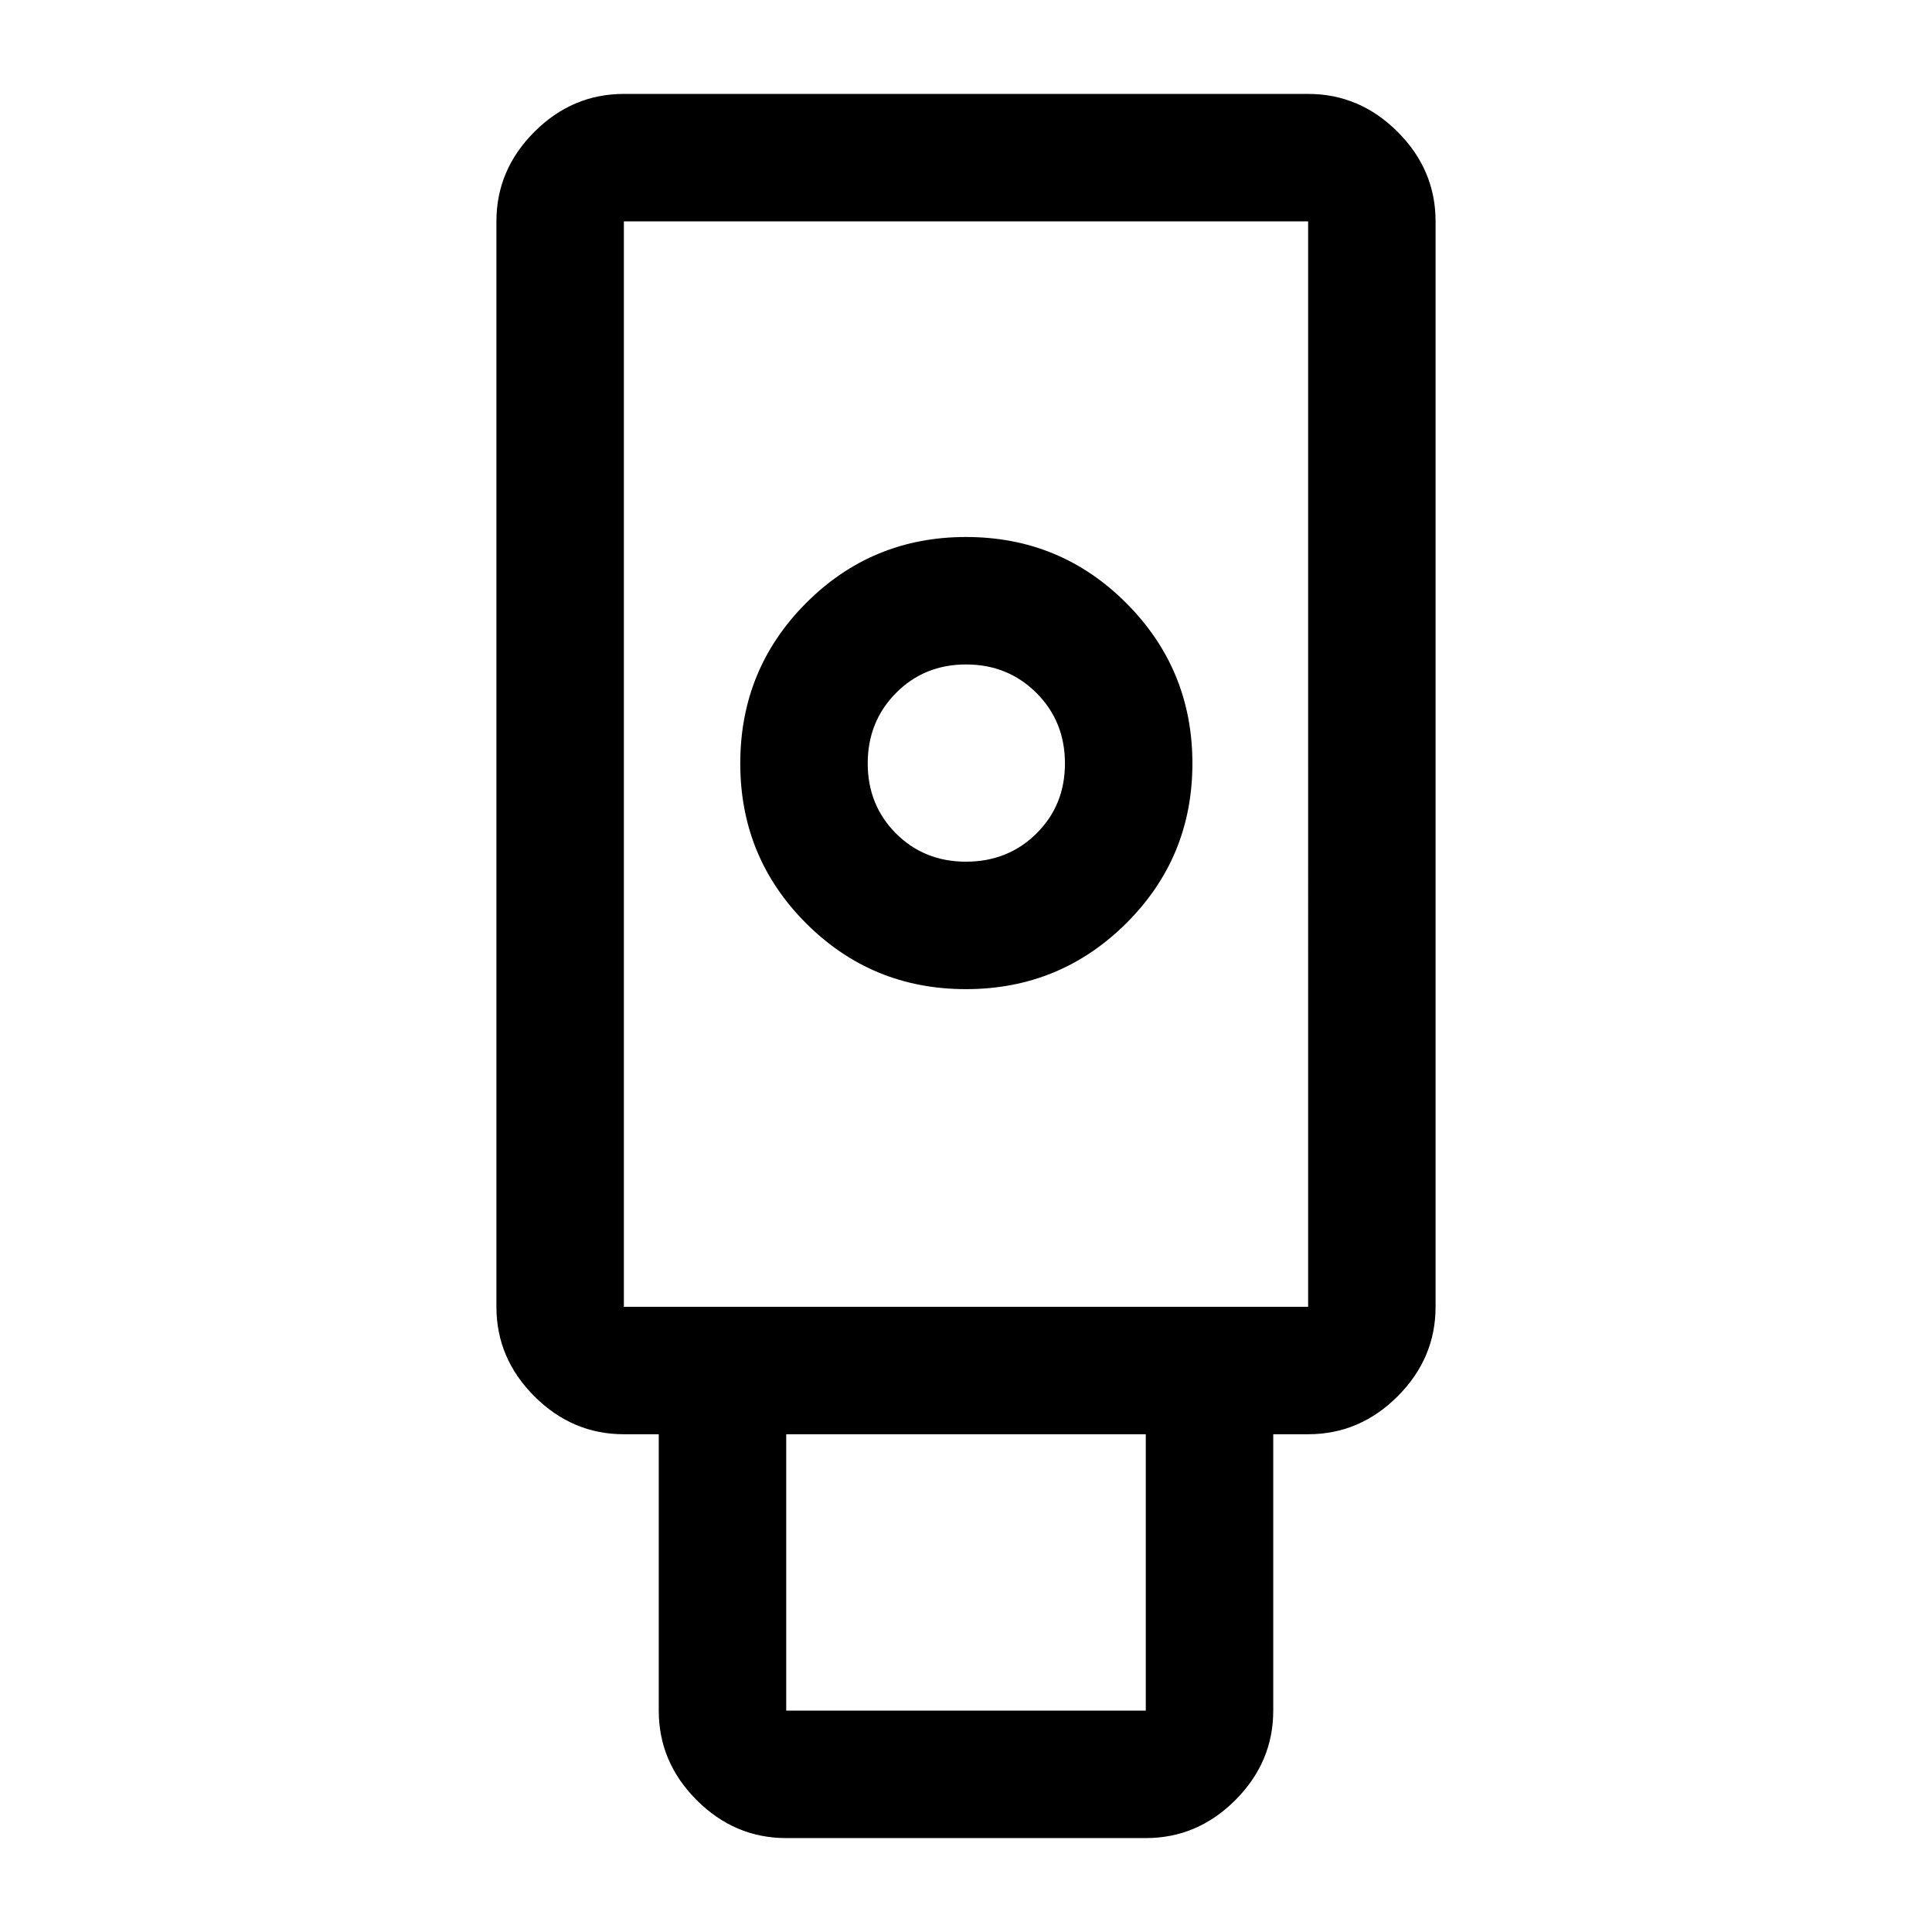 <svg xmlns="http://www.w3.org/2000/svg" height="40" viewBox="0 -960 960 960" width="40"><path d="M390.666-46.667q-25.625 0-44.479-18.854T327.333-110v-137.333H310q-25.625 0-44.479-18.854-18.854-18.855-18.854-44.479V-850q0-25.625 18.854-44.479T310-913.333h340q25.625 0 44.479 18.854T713.333-850v539.334q0 25.624-18.854 44.479-18.854 18.854-44.479 18.854h-17.333V-110q0 25.625-18.854 44.48-18.855 18.853-44.479 18.853H390.666ZM479.98-468.5q46.728 0 79.624-32.71 32.896-32.709 32.896-79.437 0-46.728-32.812-79.624-32.813-32.896-79.688-32.896-46.736 0-79.451 32.813-32.716 32.812-32.716 79.687 0 46.736 32.71 79.452Q433.252-468.5 479.98-468.5ZM390.666-110h178.668v-137.333H390.666V-110ZM310-310.666h340V-850H310v539.334Zm169.977-221.167q-20.765 0-34.788-14.047-14.023-14.046-14.023-34.81 0-20.764 14.047-34.954 14.046-14.19 34.81-14.19 20.765 0 34.954 14.143 14.19 14.142 14.19 35.048 0 20.764-14.142 34.787t-35.048 14.023ZM310-310.666h340-340Z"/></svg>